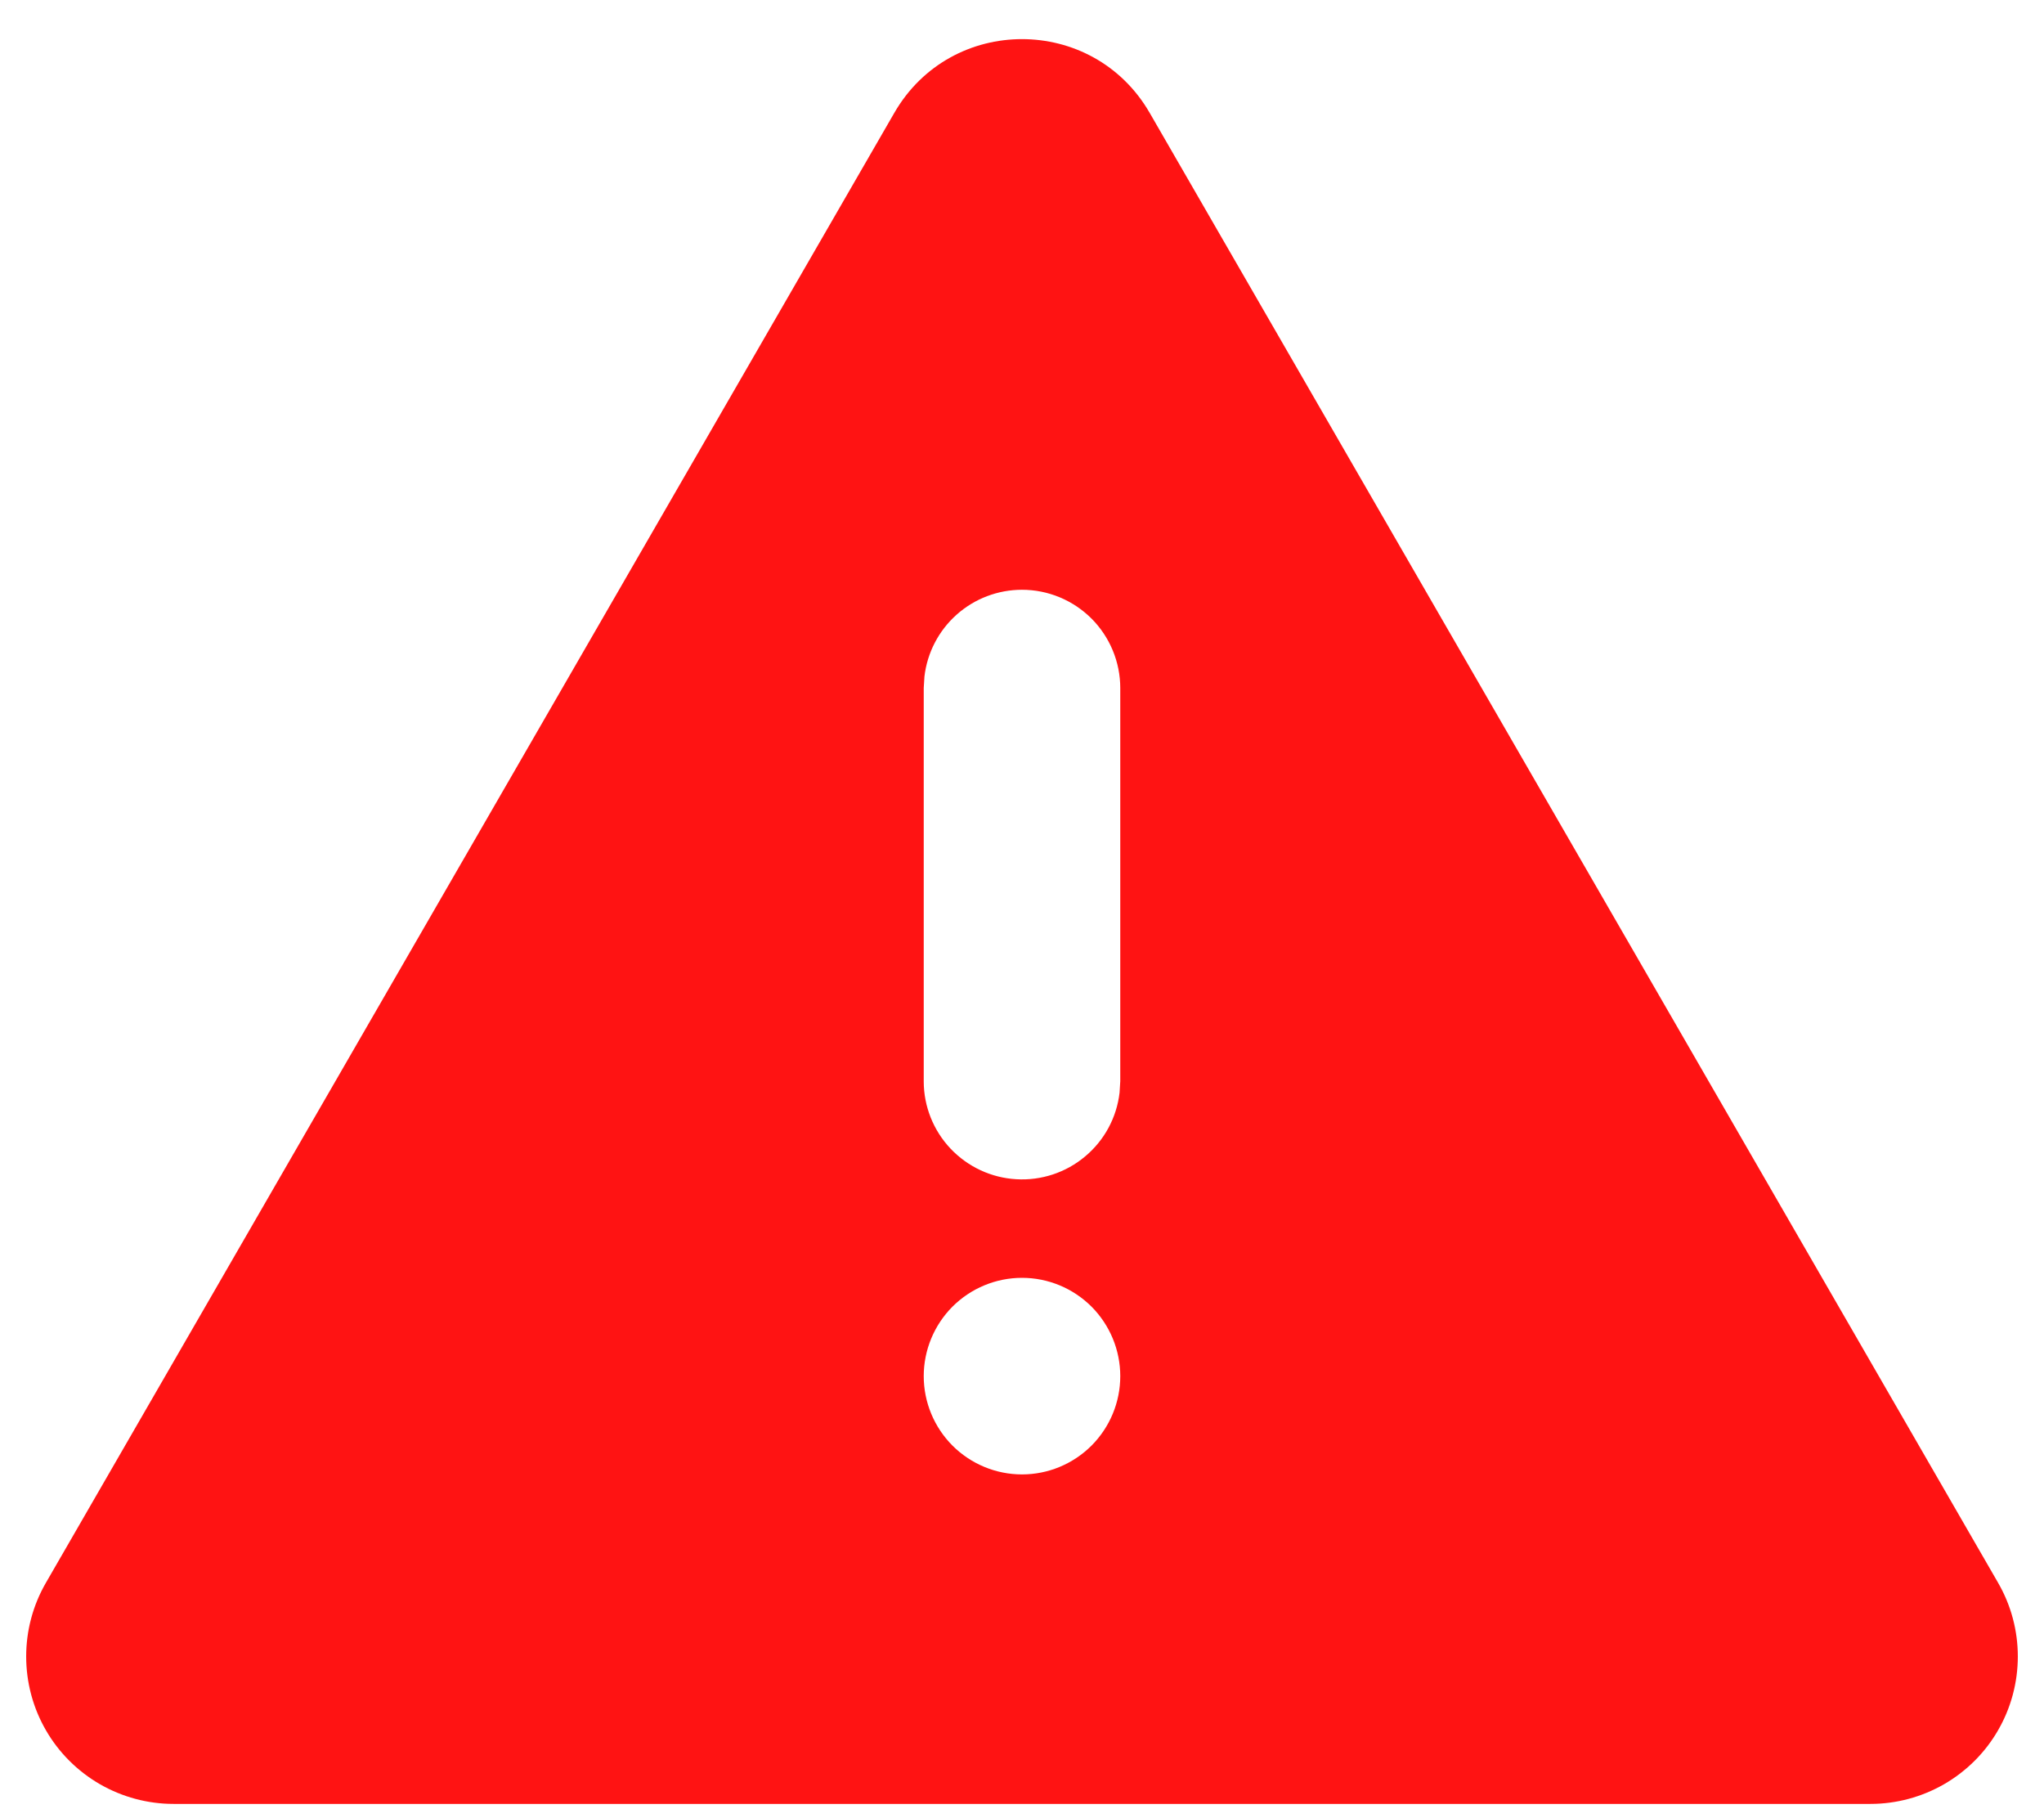 <svg width="26" height="23" viewBox="0 0 26 23" fill="none" xmlns="http://www.w3.org/2000/svg">
<path d="M14.624 1.435L25.416 20.128C25.581 20.413 25.667 20.736 25.667 21.065C25.667 21.394 25.581 21.718 25.416 22.003C25.252 22.288 25.015 22.524 24.73 22.689C24.445 22.853 24.122 22.94 23.793 22.94H2.207C1.878 22.94 1.555 22.853 1.27 22.689C0.985 22.524 0.748 22.288 0.584 22.003C0.419 21.718 0.333 21.394 0.333 21.065C0.333 20.736 0.419 20.413 0.584 20.128L11.376 1.435C12.098 0.185 13.901 0.185 14.624 1.435ZM13 16.25C12.668 16.25 12.351 16.382 12.116 16.616C11.882 16.851 11.75 17.169 11.75 17.5C11.75 17.832 11.882 18.149 12.116 18.384C12.351 18.618 12.668 18.75 13 18.75C13.332 18.75 13.649 18.618 13.884 18.384C14.118 18.149 14.25 17.832 14.25 17.5C14.25 17.169 14.118 16.851 13.884 16.616C13.649 16.382 13.332 16.25 13 16.25ZM13 7.5C12.694 7.5 12.398 7.612 12.169 7.816C11.941 8.019 11.794 8.3 11.759 8.604L11.75 8.75V13.75C11.75 14.069 11.872 14.375 12.091 14.607C12.31 14.838 12.609 14.978 12.927 14.996C13.245 15.015 13.558 14.912 13.802 14.707C14.047 14.503 14.204 14.213 14.241 13.896L14.25 13.75V8.75C14.25 8.419 14.118 8.101 13.884 7.866C13.649 7.632 13.332 7.5 13 7.5Z" fill="#FF1313"/>
</svg>
